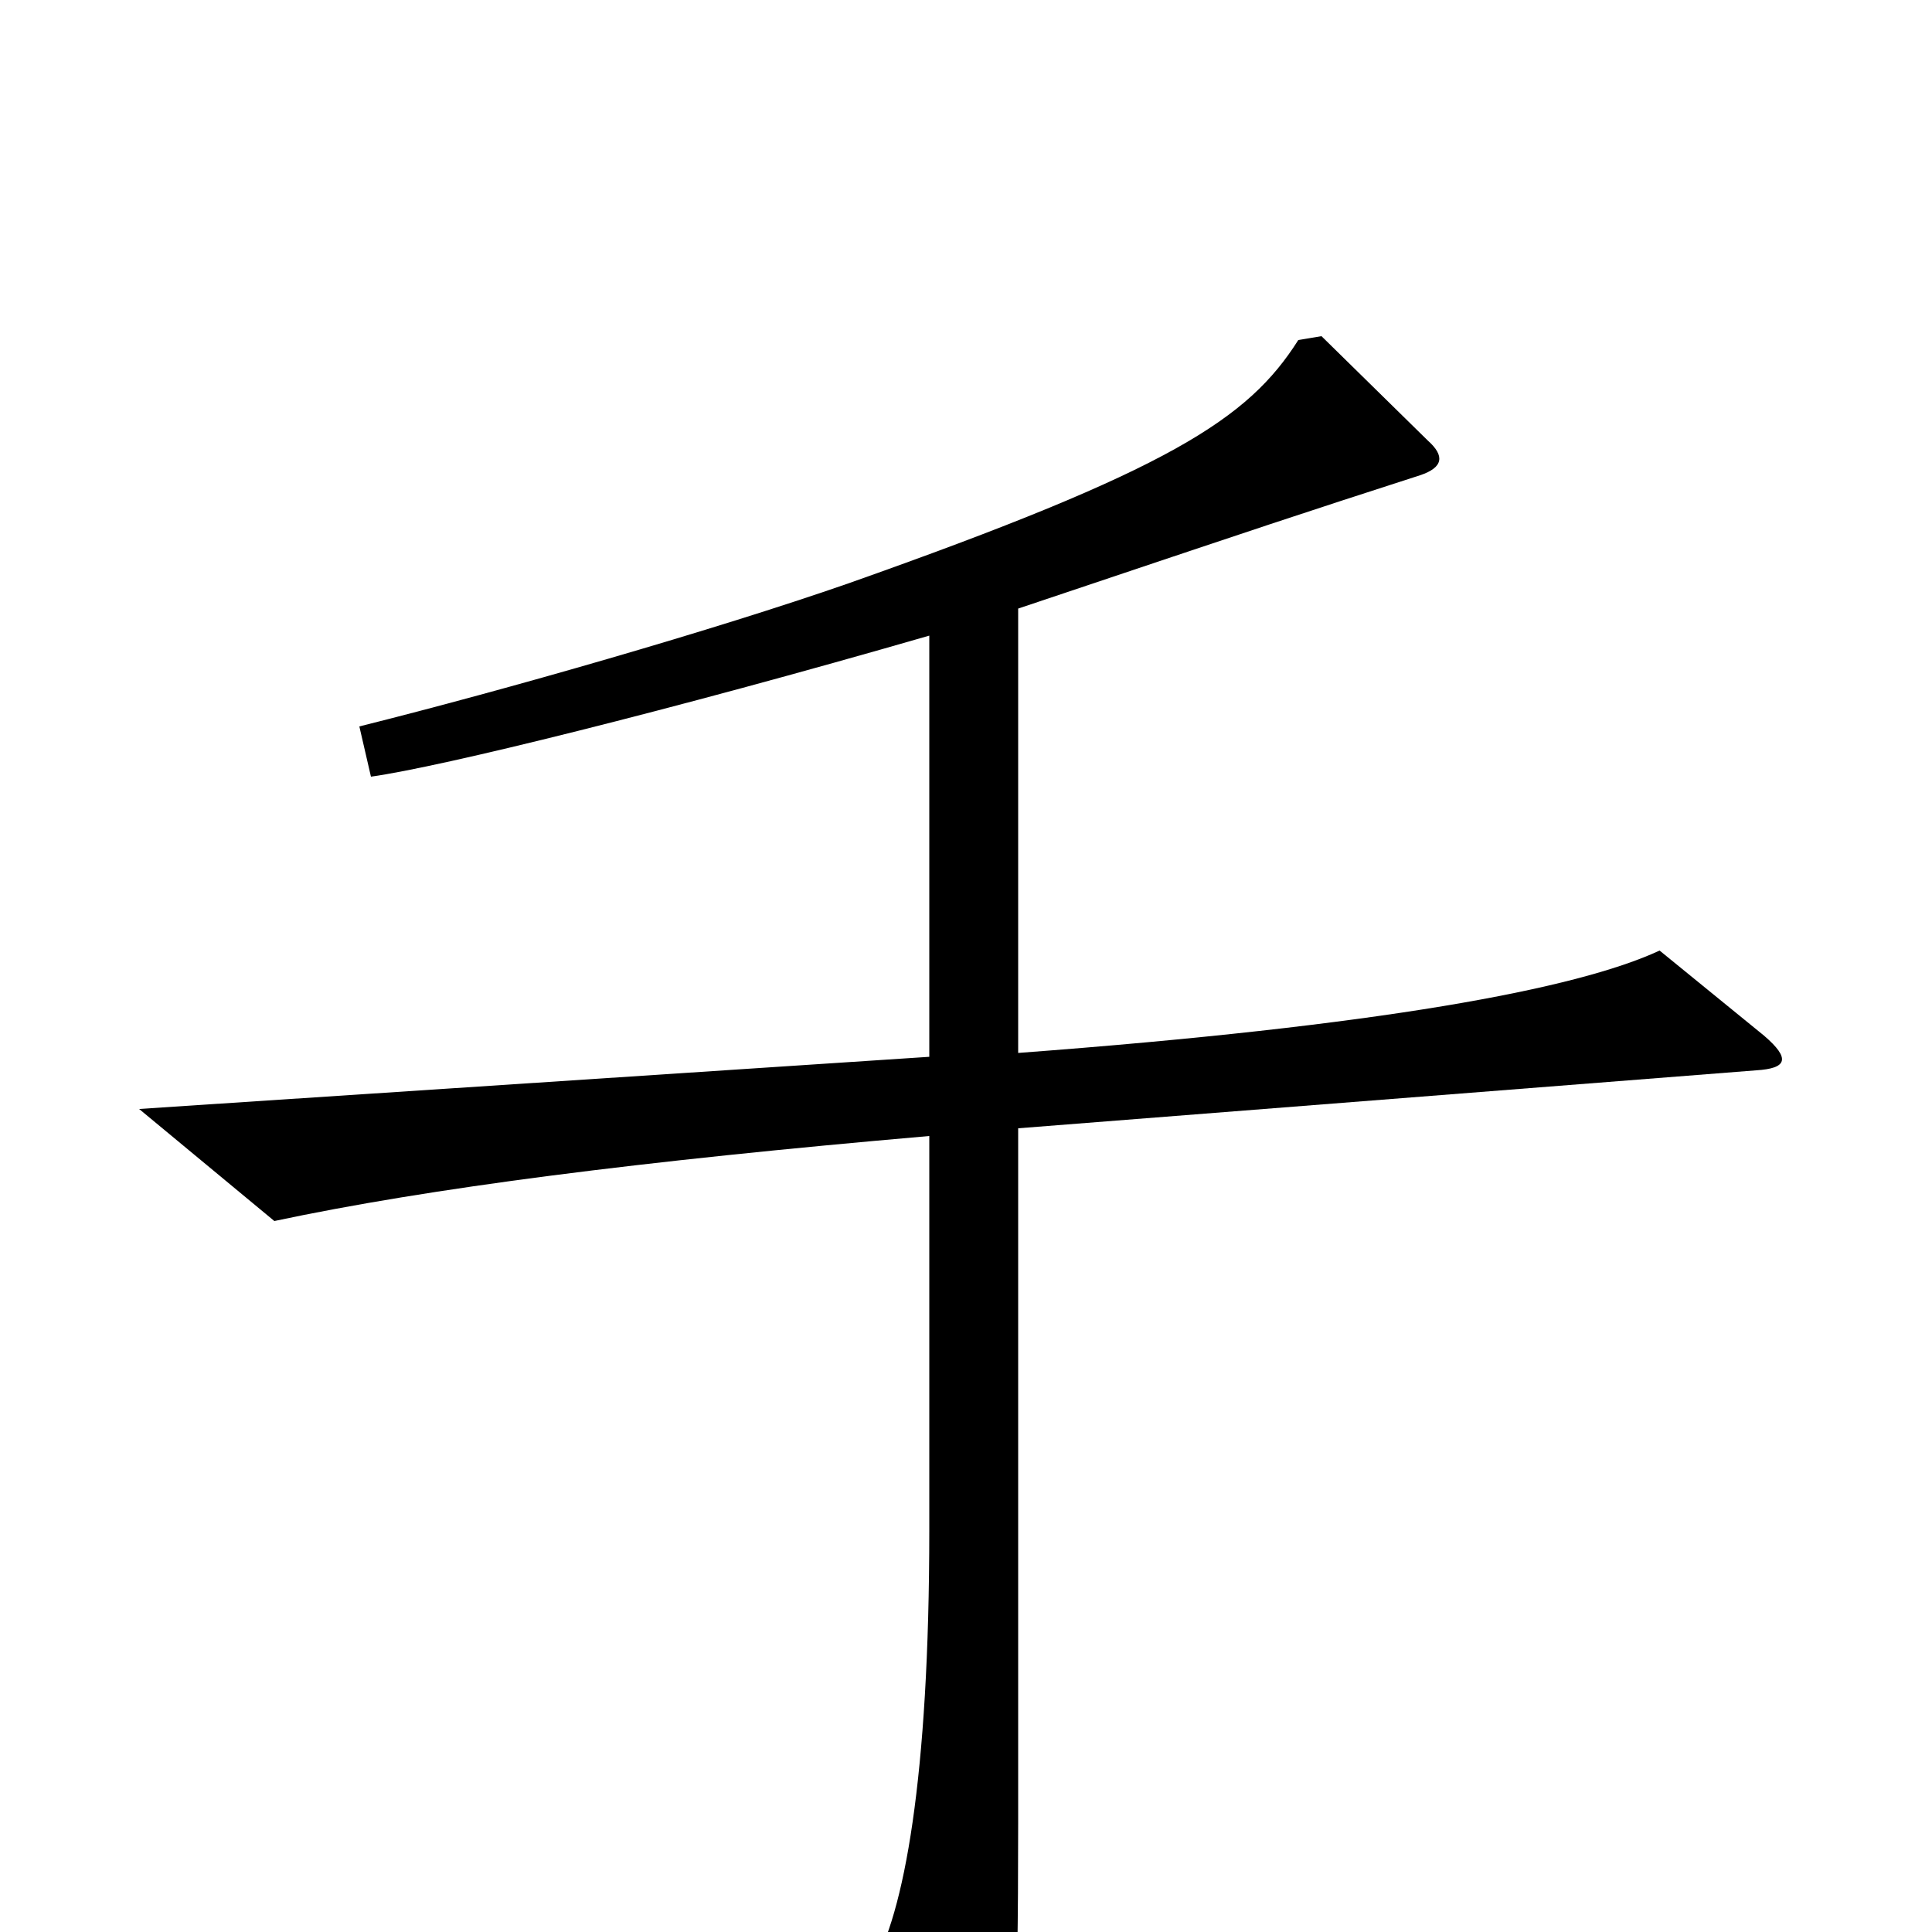 <svg xmlns="http://www.w3.org/2000/svg" viewBox="0 -1000 1000 1000">
	<path fill="#000000" d="M913 -464L859 -508C816 -488 714 -469 527 -455V-685C661 -730 670 -733 735 -754C747 -758 748 -764 739 -772L684 -826L672 -824C646 -783 606 -757 439 -698C370 -674 262 -643 186 -624L192 -598C228 -603 346 -632 481 -671V-453L72 -426L142 -368C222 -385 331 -399 481 -412V-208C481 -80 468 -9 451 19L502 103C509 115 514 115 518 102C525 76 527 49 527 -56V-416L909 -446C925 -447 927 -452 913 -464Z"/>
</svg>